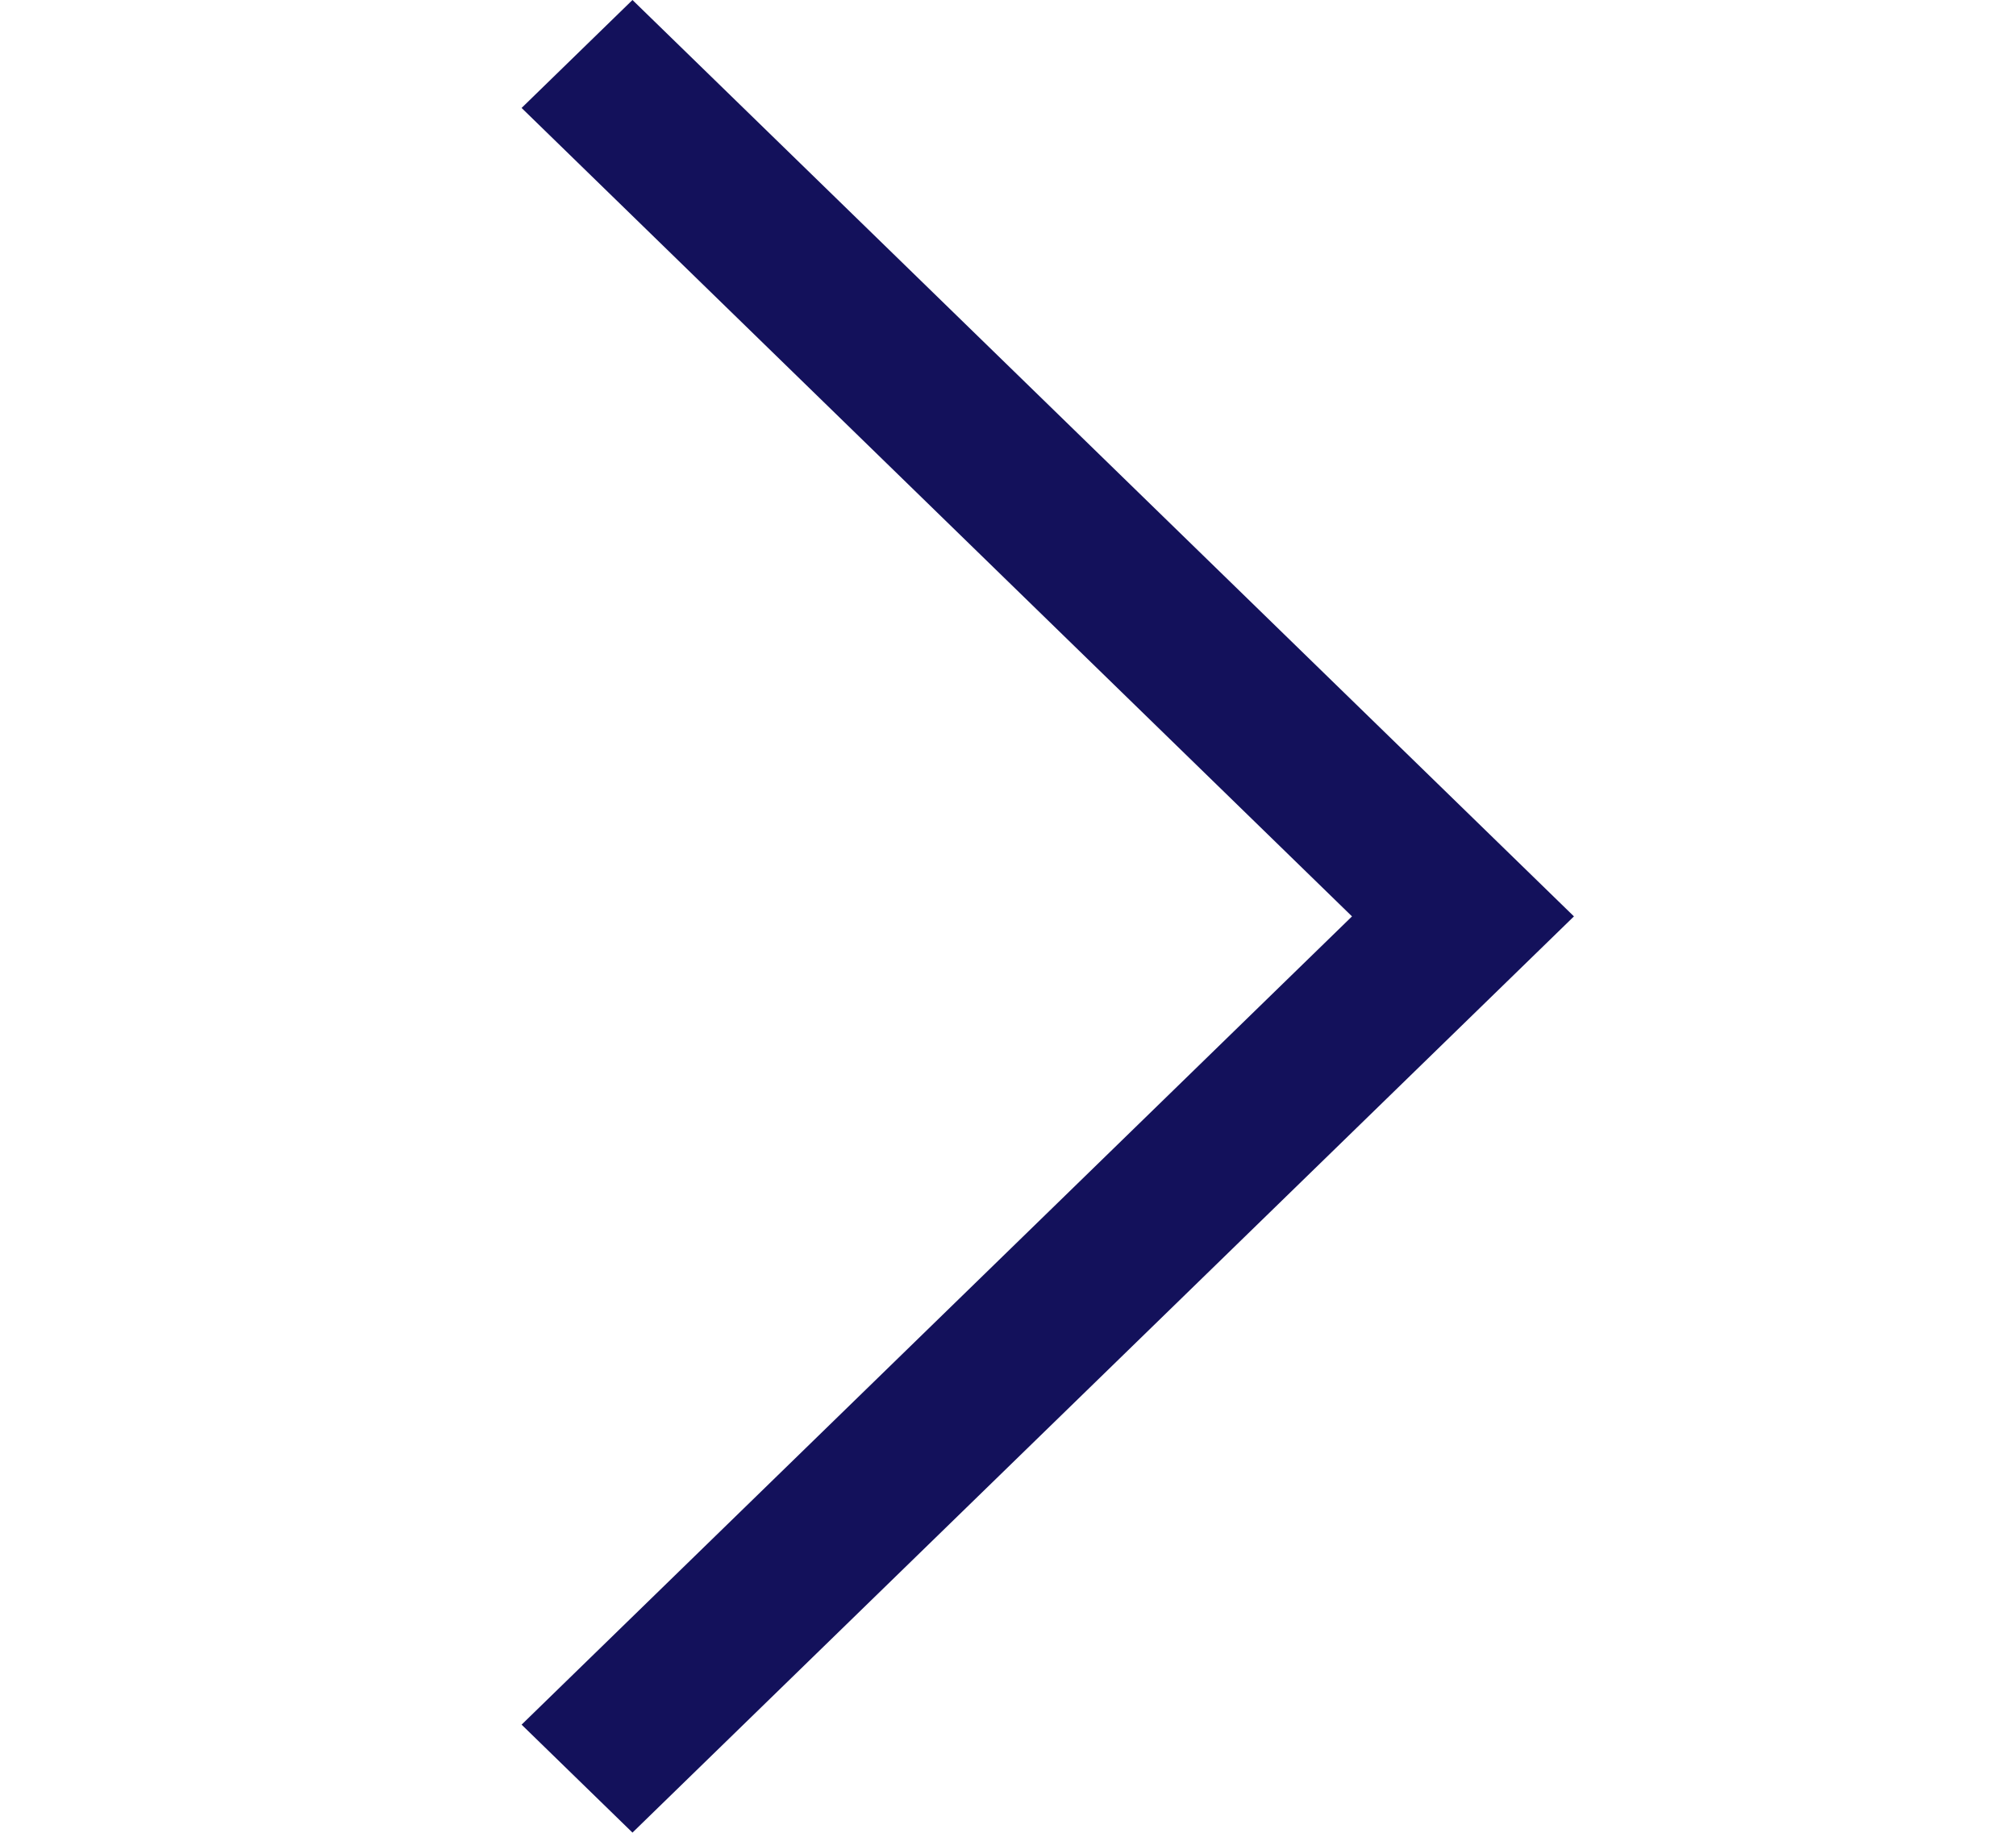 <svg width="11" height="10" viewBox="0 0 11 10" fill="none" xmlns="http://www.w3.org/2000/svg">
<path fill-rule="evenodd" clip-rule="evenodd" d="M7.377 5L2.846 9.41L3.451 9.999L8.588 5L3.451 0L2.846 0.589L7.377 5Z" fill="#13115B"/>
</svg>
